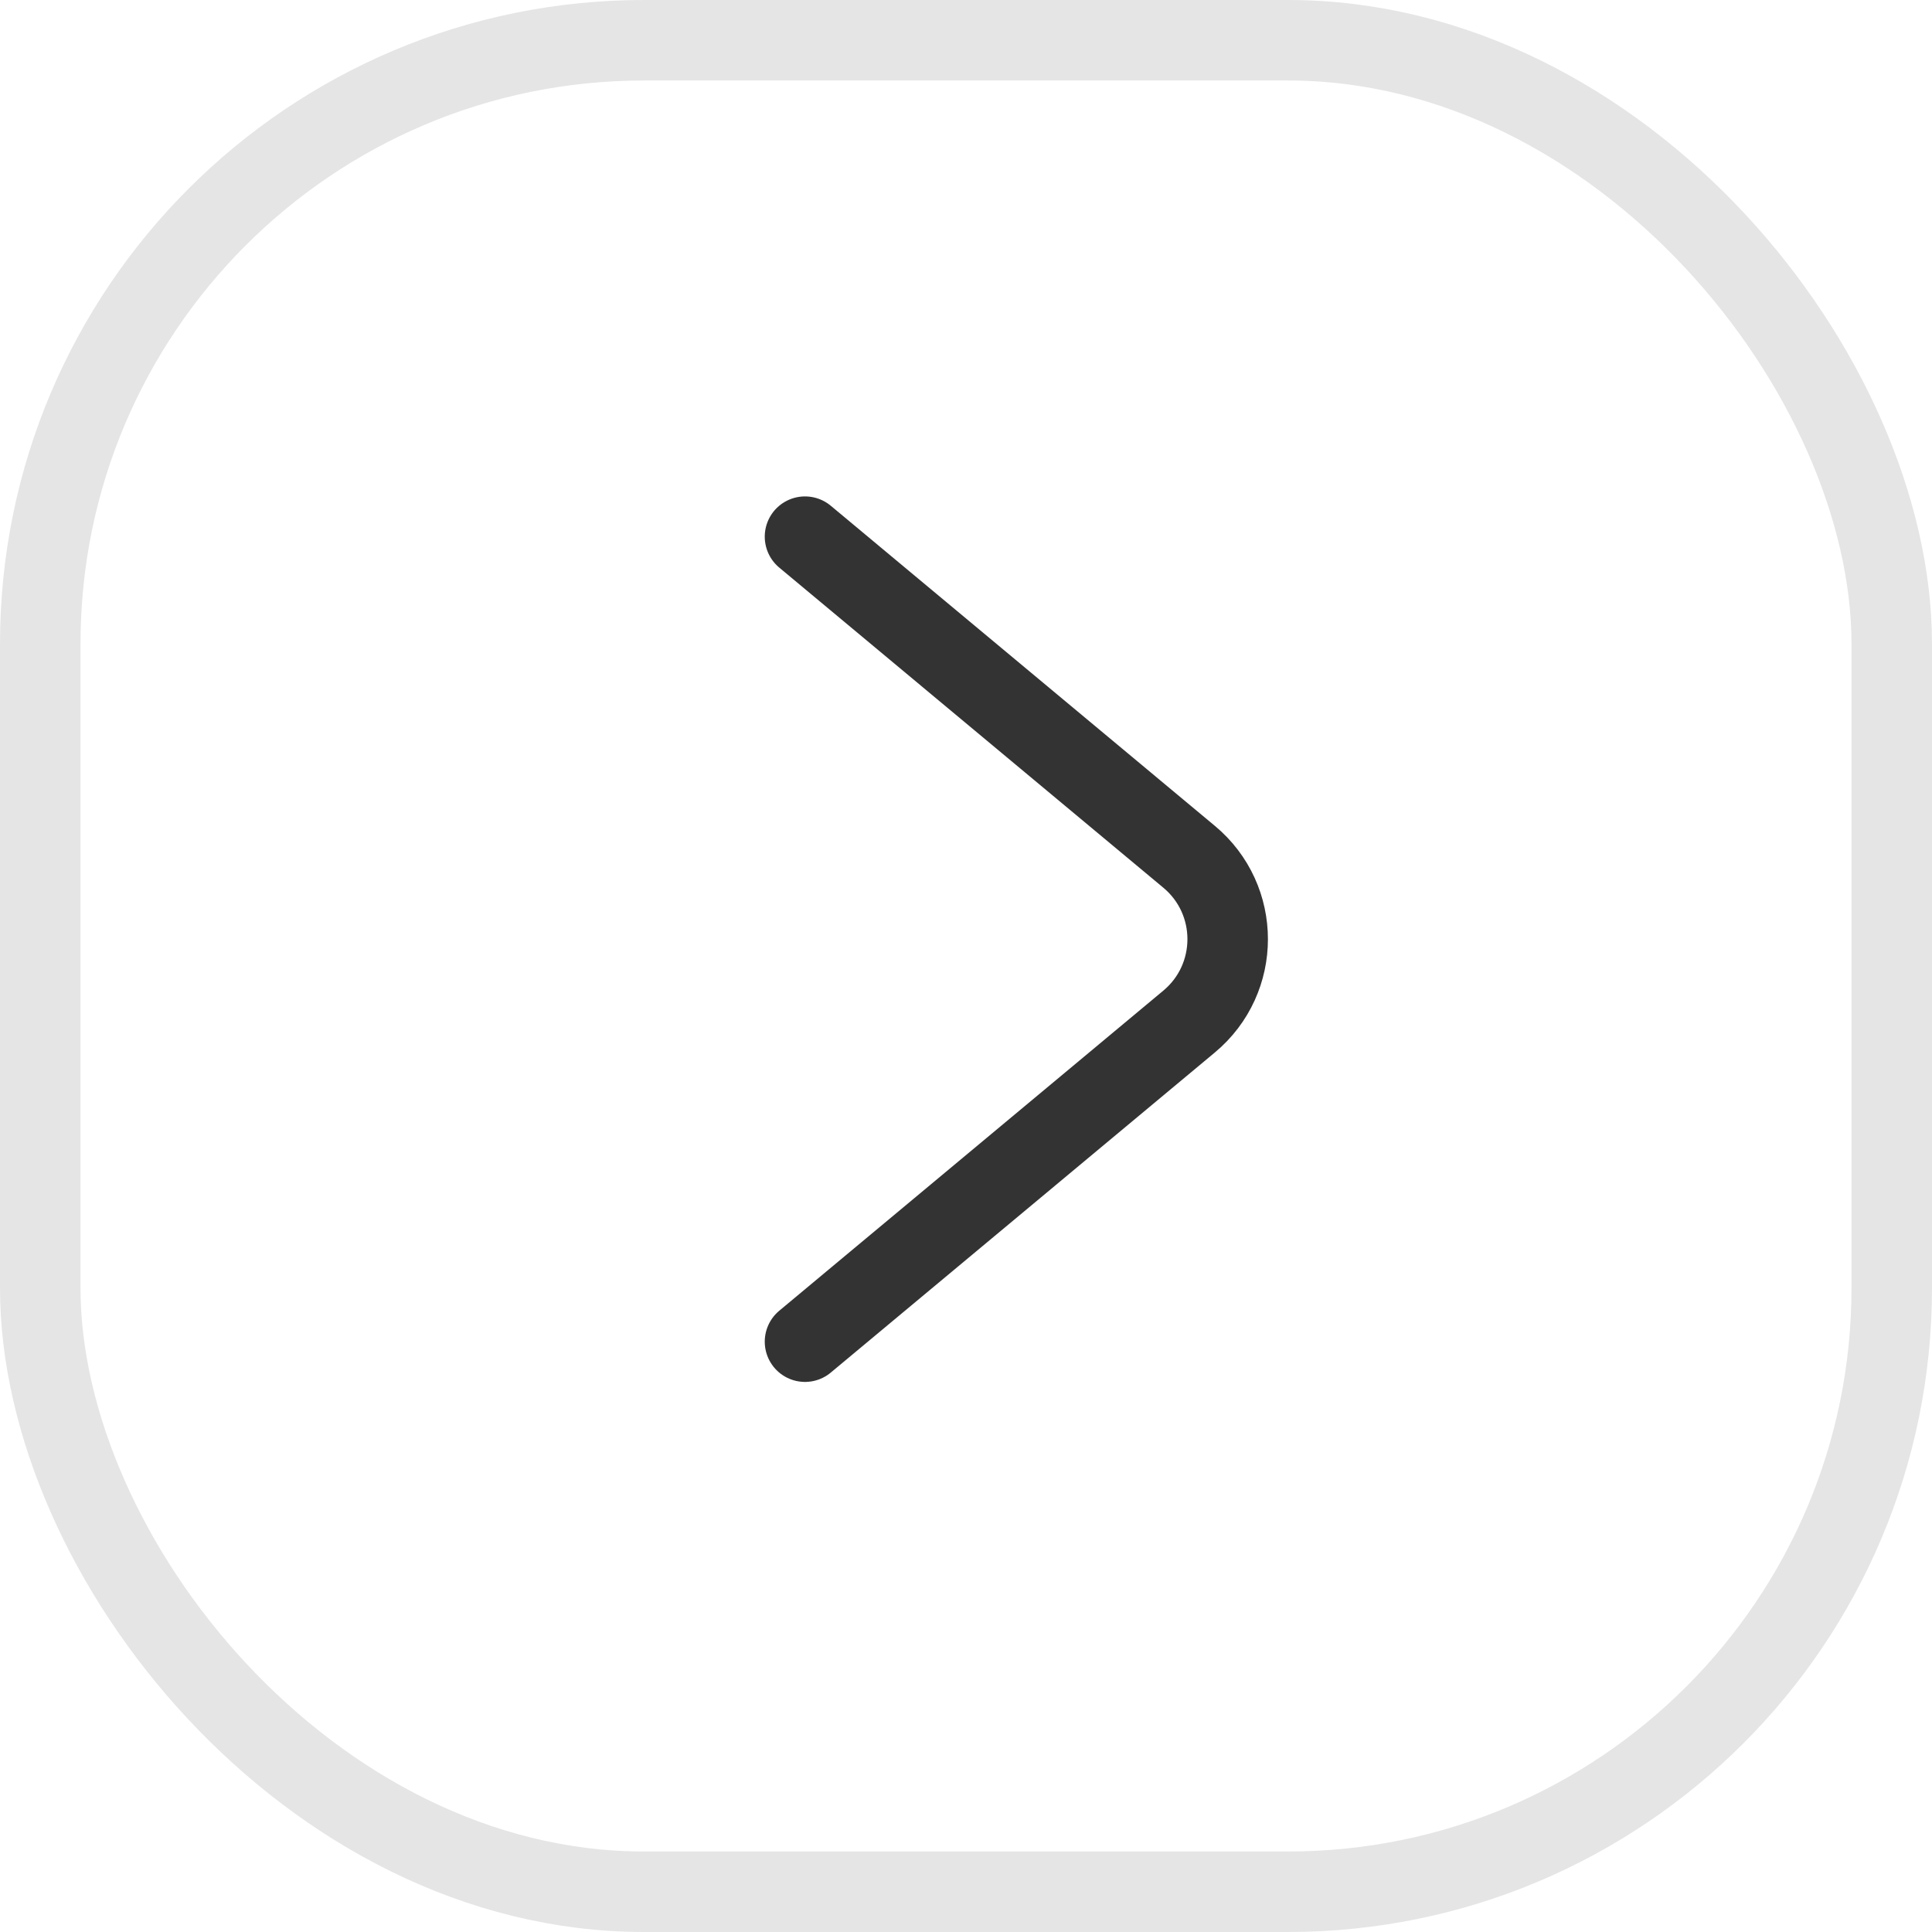<svg width="36" height="36" viewBox="0 0 36 36" fill="none" xmlns="http://www.w3.org/2000/svg">
<rect x="0.75" y="0.75" width="34.5" height="34.5" rx="11.25" stroke="#E5E5E5" stroke-width="1.5"/>
<path d="M15 25L22.156 19.036C23.116 18.237 23.116 16.763 22.156 15.964L15 10" stroke="#333333" stroke-width="1.5" stroke-linecap="round" stroke-linejoin="round"/>
</svg>
